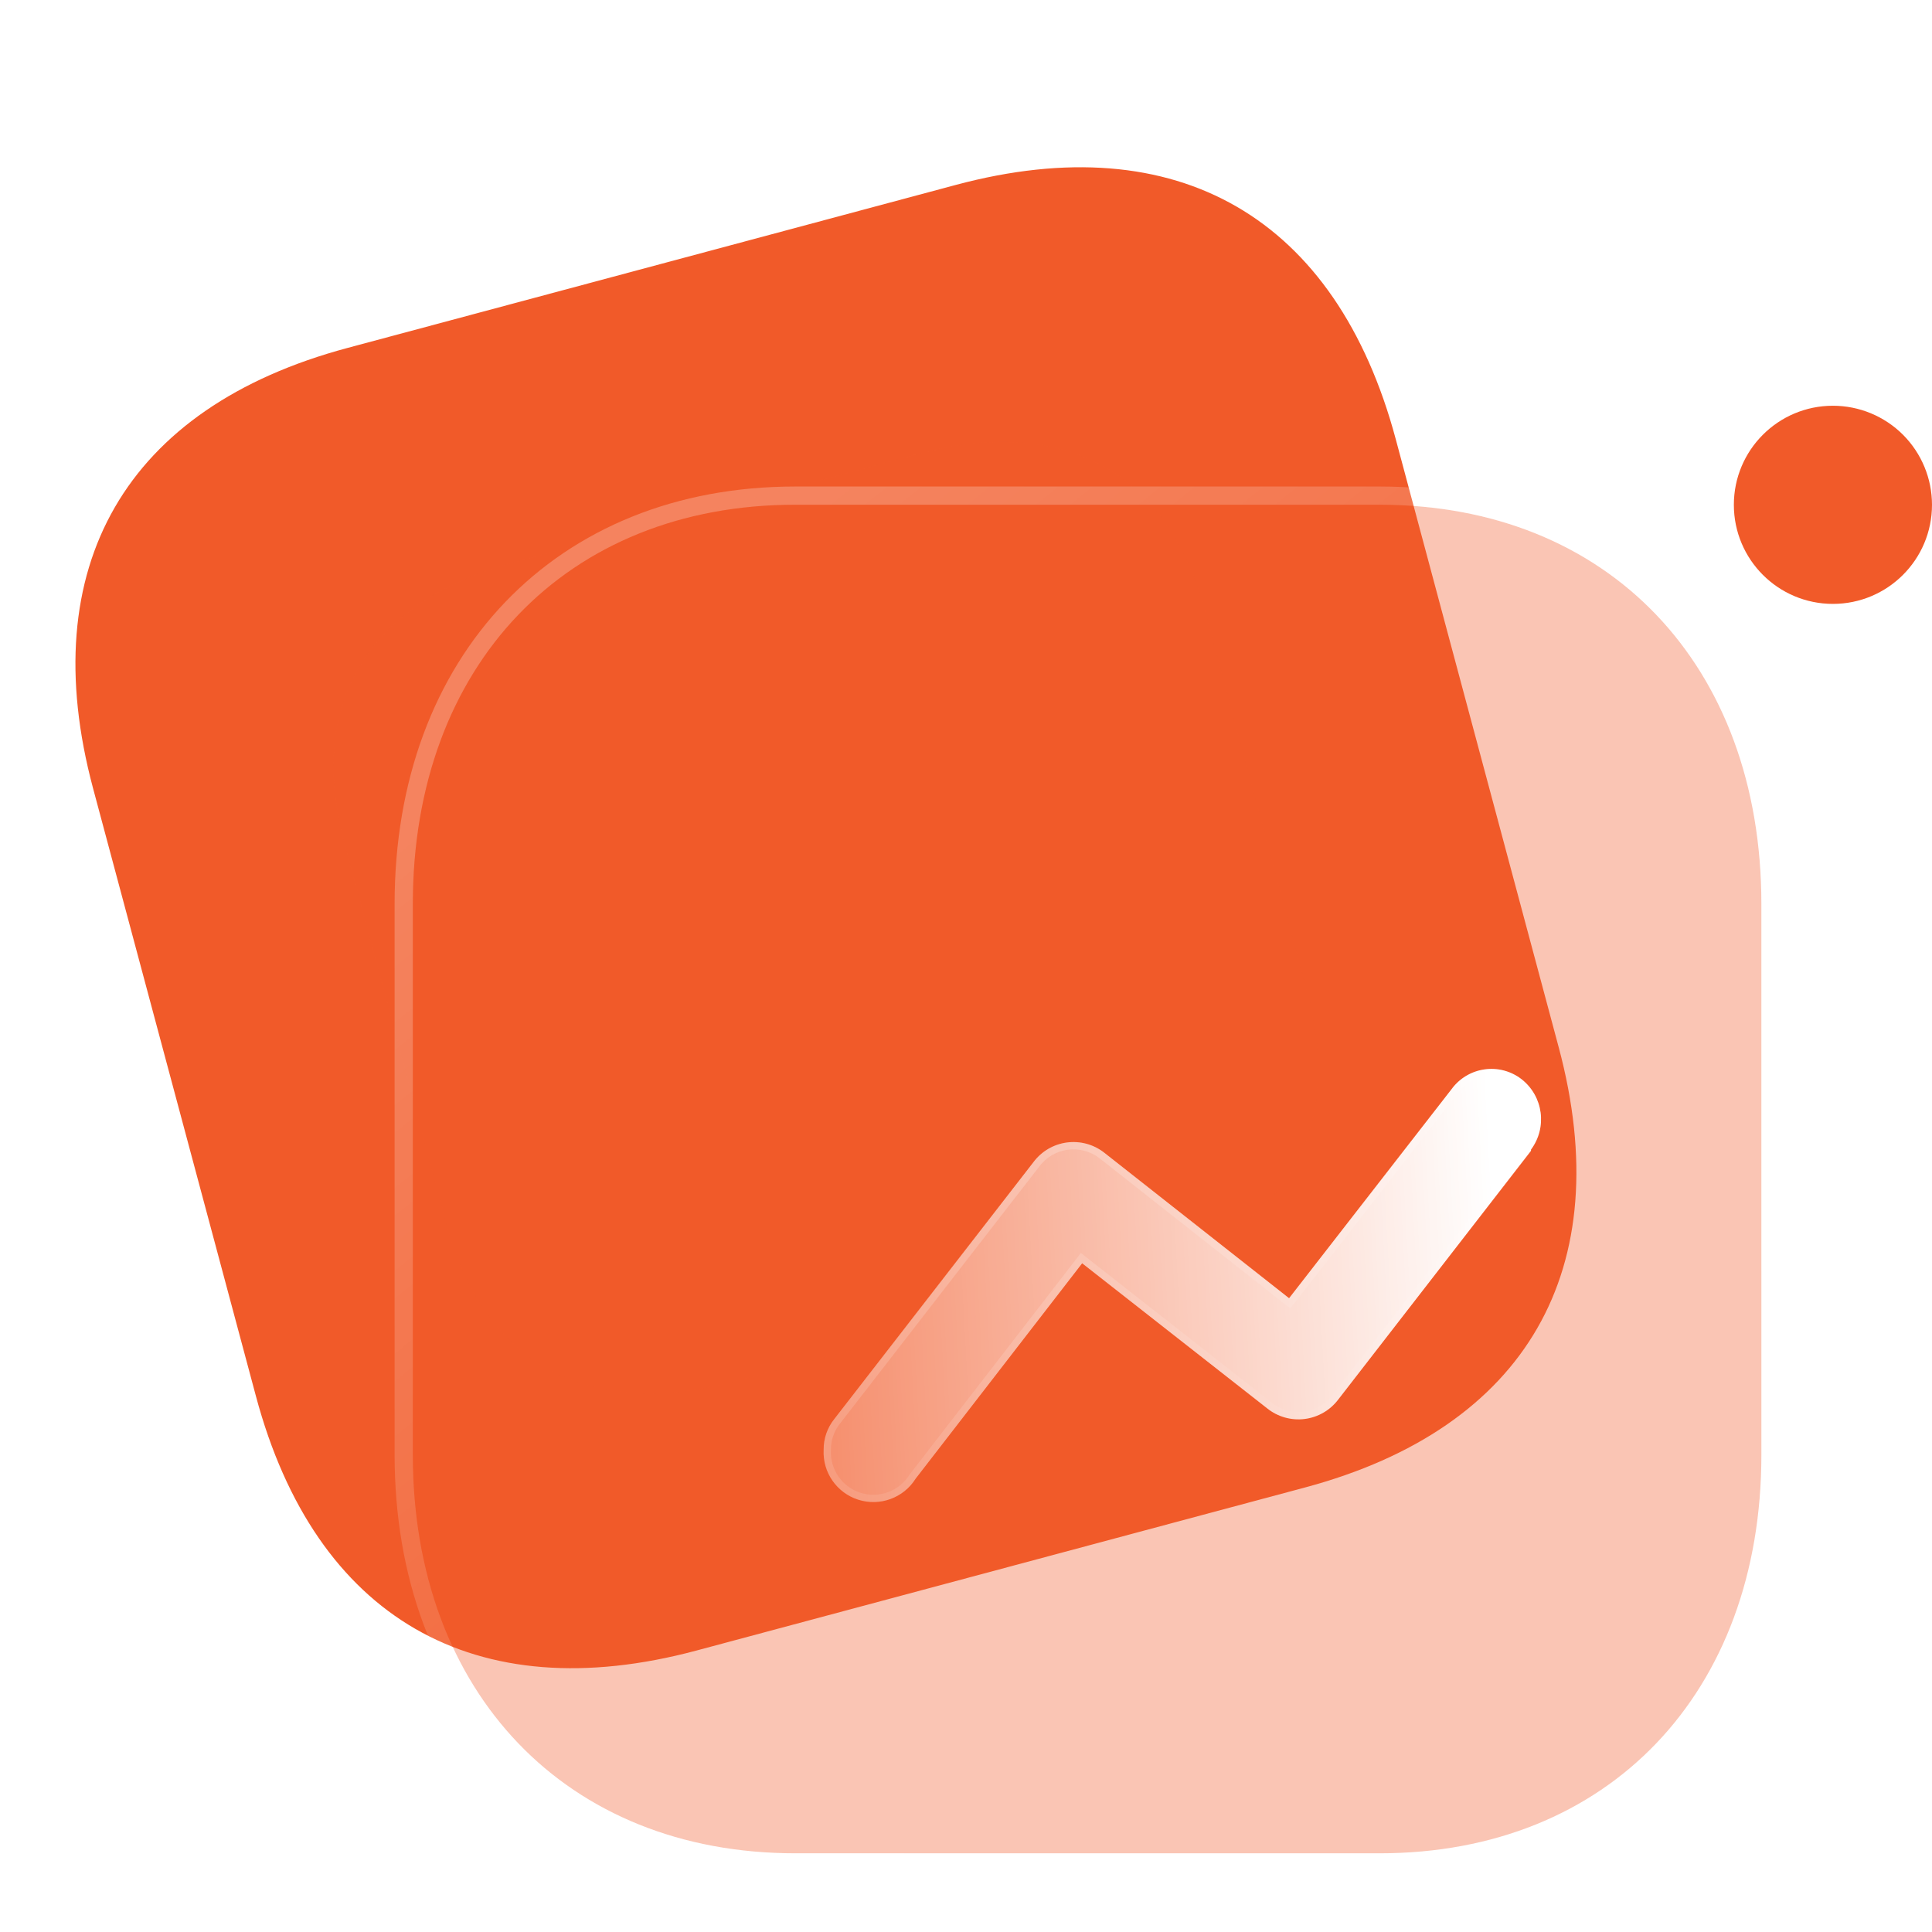 <svg width="84" height="84" viewBox="0 0 84 84" fill="none" xmlns="http://www.w3.org/2000/svg">
<path d="M41.561 8.039L15.104 15.129C5.463 17.712 1.464 24.638 4.047 34.278L11.129 60.708C13.712 70.348 20.638 74.347 30.279 71.763L56.736 64.674C66.378 62.091 70.352 55.172 67.769 45.531L60.687 19.102C58.104 9.461 51.203 5.456 41.561 8.039Z" fill="url(#paint0_linear_0_27777)"/>
<g opacity="0.5" filter="url(#filter0_f_0_27777)">
<path d="M39.887 19.745L22.399 24.43C16.027 26.138 13.337 30.541 14.962 36.606L19.417 53.232C21.042 59.297 25.573 61.765 31.946 60.058L49.433 55.372C55.806 53.665 58.479 49.266 56.854 43.201L52.399 26.575C50.774 20.51 46.259 18.037 39.887 19.745Z" fill="#F15A29"/>
</g>
<g filter="url(#filter1_b_0_27777)">
<path d="M59.989 21.945H34.572C24.633 21.945 17.949 28.923 17.949 39.301V63.252C17.949 73.601 24.633 80.578 34.572 80.578H59.989C69.927 80.578 76.582 73.601 76.582 63.252V39.301C76.582 28.923 69.927 21.945 59.989 21.945Z" fill="#F15A29" fill-opacity="0.35"/>
<path d="M59.989 21.549H34.572C29.506 21.549 25.243 23.329 22.247 26.457C19.253 29.583 17.553 34.026 17.553 39.301V63.252C17.553 68.513 19.253 72.948 22.248 76.07C25.243 79.194 29.506 80.974 34.572 80.974H59.989C65.054 80.974 69.31 79.194 72.299 76.07C75.286 72.947 76.978 68.512 76.978 63.252V39.301C76.978 34.026 75.286 29.584 72.299 26.457C69.31 23.329 65.054 21.549 59.989 21.549Z" stroke="url(#paint1_linear_0_27777)" stroke-width="0.792" stroke-linecap="round" stroke-linejoin="round"/>
</g>
<g filter="url(#filter2_b_0_27777)">
<path d="M79.692 17.641C77.313 17.641 75.385 19.569 75.385 21.948C75.385 24.327 77.313 26.256 79.692 26.256C82.072 26.256 84 24.327 84 21.948C84 20.806 83.546 19.71 82.739 18.902C81.931 18.095 80.835 17.641 79.692 17.641Z" fill="url(#paint2_linear_0_27777)"/>
</g>
<g filter="url(#filter3_bd_0_27777)">
<path d="M62.603 46.073L54.225 56.884C53.872 57.354 53.343 57.66 52.76 57.733C52.177 57.806 51.589 57.639 51.131 57.27L43.088 50.963L35.844 60.333C35.32 61.166 34.298 61.541 33.358 61.244C32.419 60.947 31.798 60.055 31.849 59.072C31.844 58.586 32.008 58.113 32.313 57.733L40.974 46.562C41.322 46.096 41.844 45.789 42.421 45.712C42.999 45.634 43.583 45.792 44.042 46.15L52.085 52.482L59.148 43.395C59.488 42.927 60.003 42.616 60.577 42.534C61.15 42.451 61.732 42.604 62.19 42.958C63.137 43.698 63.32 45.057 62.603 46.021V46.073Z" fill="url(#paint3_linear_0_27777)"/>
<path d="M54.099 56.787L54.099 56.787L54.098 56.789C53.771 57.224 53.281 57.508 52.74 57.576C52.2 57.643 51.655 57.488 51.231 57.147L51.229 57.145L43.186 50.839L43.06 50.74L42.963 50.867L35.719 60.236L35.714 60.242L35.71 60.249C35.224 61.021 34.277 61.368 33.406 61.093C32.535 60.818 31.96 59.99 32.007 59.08L32.007 59.08L32.007 59.071C32.003 58.621 32.155 58.184 32.436 57.833L32.436 57.833L32.438 57.831L41.099 46.659L41.099 46.659L41.101 46.657C41.424 46.225 41.907 45.941 42.443 45.869C42.977 45.797 43.519 45.943 43.944 46.275C43.944 46.275 43.944 46.275 43.945 46.275L51.987 52.607L52.112 52.705L52.21 52.579L59.273 43.493L59.274 43.493L59.277 43.489C59.591 43.055 60.068 42.767 60.599 42.69C61.13 42.614 61.669 42.756 62.093 43.083C62.972 43.771 63.141 45.032 62.476 45.926L62.444 45.969V46.018L54.099 56.787Z" stroke="url(#paint4_linear_0_27777)" stroke-width="0.317"/>
</g>
<defs>
<filter id="filter0_f_0_27777" x="1.026" y="5.745" width="69.764" height="68.314" filterUnits="userSpaceOnUse" color-interpolation-filters="sRGB">
<feFlood flood-opacity="0" result="BackgroundImageFix"/>
<feBlend mode="normal" in="SourceGraphic" in2="BackgroundImageFix" result="shape"/>
<feGaussianBlur stdDeviation="6.736" result="effect1_foregroundBlur_0_27777"/>
</filter>
<filter id="filter1_b_0_27777" x="-1.862" y="2.134" width="98.255" height="98.256" filterUnits="userSpaceOnUse" color-interpolation-filters="sRGB">
<feFlood flood-opacity="0" result="BackgroundImageFix"/>
<feGaussianBlur in="BackgroundImageFix" stdDeviation="9.509"/>
<feComposite in2="SourceAlpha" operator="in" result="effect1_backgroundBlur_0_27777"/>
<feBlend mode="normal" in="SourceGraphic" in2="effect1_backgroundBlur_0_27777" result="shape"/>
</filter>
<filter id="filter2_b_0_27777" x="63.498" y="5.754" width="32.389" height="32.389" filterUnits="userSpaceOnUse" color-interpolation-filters="sRGB">
<feFlood flood-opacity="0" result="BackgroundImageFix"/>
<feGaussianBlur in="BackgroundImageFix" stdDeviation="5.943"/>
<feComposite in2="SourceAlpha" operator="in" result="effect1_backgroundBlur_0_27777"/>
<feBlend mode="normal" in="SourceGraphic" in2="effect1_backgroundBlur_0_27777" result="shape"/>
</filter>
<filter id="filter3_bd_0_27777" x="19.959" y="30.625" width="54.968" height="42.607" filterUnits="userSpaceOnUse" color-interpolation-filters="sRGB">
<feFlood flood-opacity="0" result="BackgroundImageFix"/>
<feGaussianBlur in="BackgroundImageFix" stdDeviation="5.943"/>
<feComposite in2="SourceAlpha" operator="in" result="effect1_backgroundBlur_0_27777"/>
<feColorMatrix in="SourceAlpha" type="matrix" values="0 0 0 0 0 0 0 0 0 0 0 0 0 0 0 0 0 0 127 0" result="hardAlpha"/>
<feOffset dx="3.962" dy="3.962"/>
<feGaussianBlur stdDeviation="3.962"/>
<feColorMatrix type="matrix" values="0 0 0 0 1 0 0 0 0 0.322 0 0 0 0 0.549 0 0 0 0.5 0"/>
<feBlend mode="normal" in2="effect1_backgroundBlur_0_27777" result="effect2_dropShadow_0_27777"/>
<feBlend mode="normal" in="SourceGraphic" in2="effect2_dropShadow_0_27777" result="shape"/>
</filter>
<linearGradient id="paint0_linear_0_27777" x1="41.094" y1="42.58" x2="6.699" y2="73.709" gradientUnits="userSpaceOnUse">
<stop stop-color="#F15A29"/>
<stop offset="1" stop-color="#F15A29"/>
</linearGradient>
<linearGradient id="paint1_linear_0_27777" x1="27.283" y1="28.776" x2="64.684" y2="75.099" gradientUnits="userSpaceOnUse">
<stop stop-color="white" stop-opacity="0.25"/>
<stop offset="1" stop-color="white" stop-opacity="0"/>
</linearGradient>
<linearGradient id="paint2_linear_0_27777" x1="80.327" y1="22.525" x2="74.261" y2="25.635" gradientUnits="userSpaceOnUse">
<stop stop-color="#F15A29"/>
<stop offset="1" stop-color="#F15A29"/>
</linearGradient>
<linearGradient id="paint3_linear_0_27777" x1="60.829" y1="45.913" x2="26.145" y2="47.786" gradientUnits="userSpaceOnUse">
<stop stop-color="white"/>
<stop offset="1" stop-color="white" stop-opacity="0.2"/>
</linearGradient>
<linearGradient id="paint4_linear_0_27777" x1="36.811" y1="44.706" x2="46.492" y2="64.566" gradientUnits="userSpaceOnUse">
<stop stop-color="white" stop-opacity="0.25"/>
<stop offset="1" stop-color="white" stop-opacity="0"/>
</linearGradient>
</defs>
</svg>

